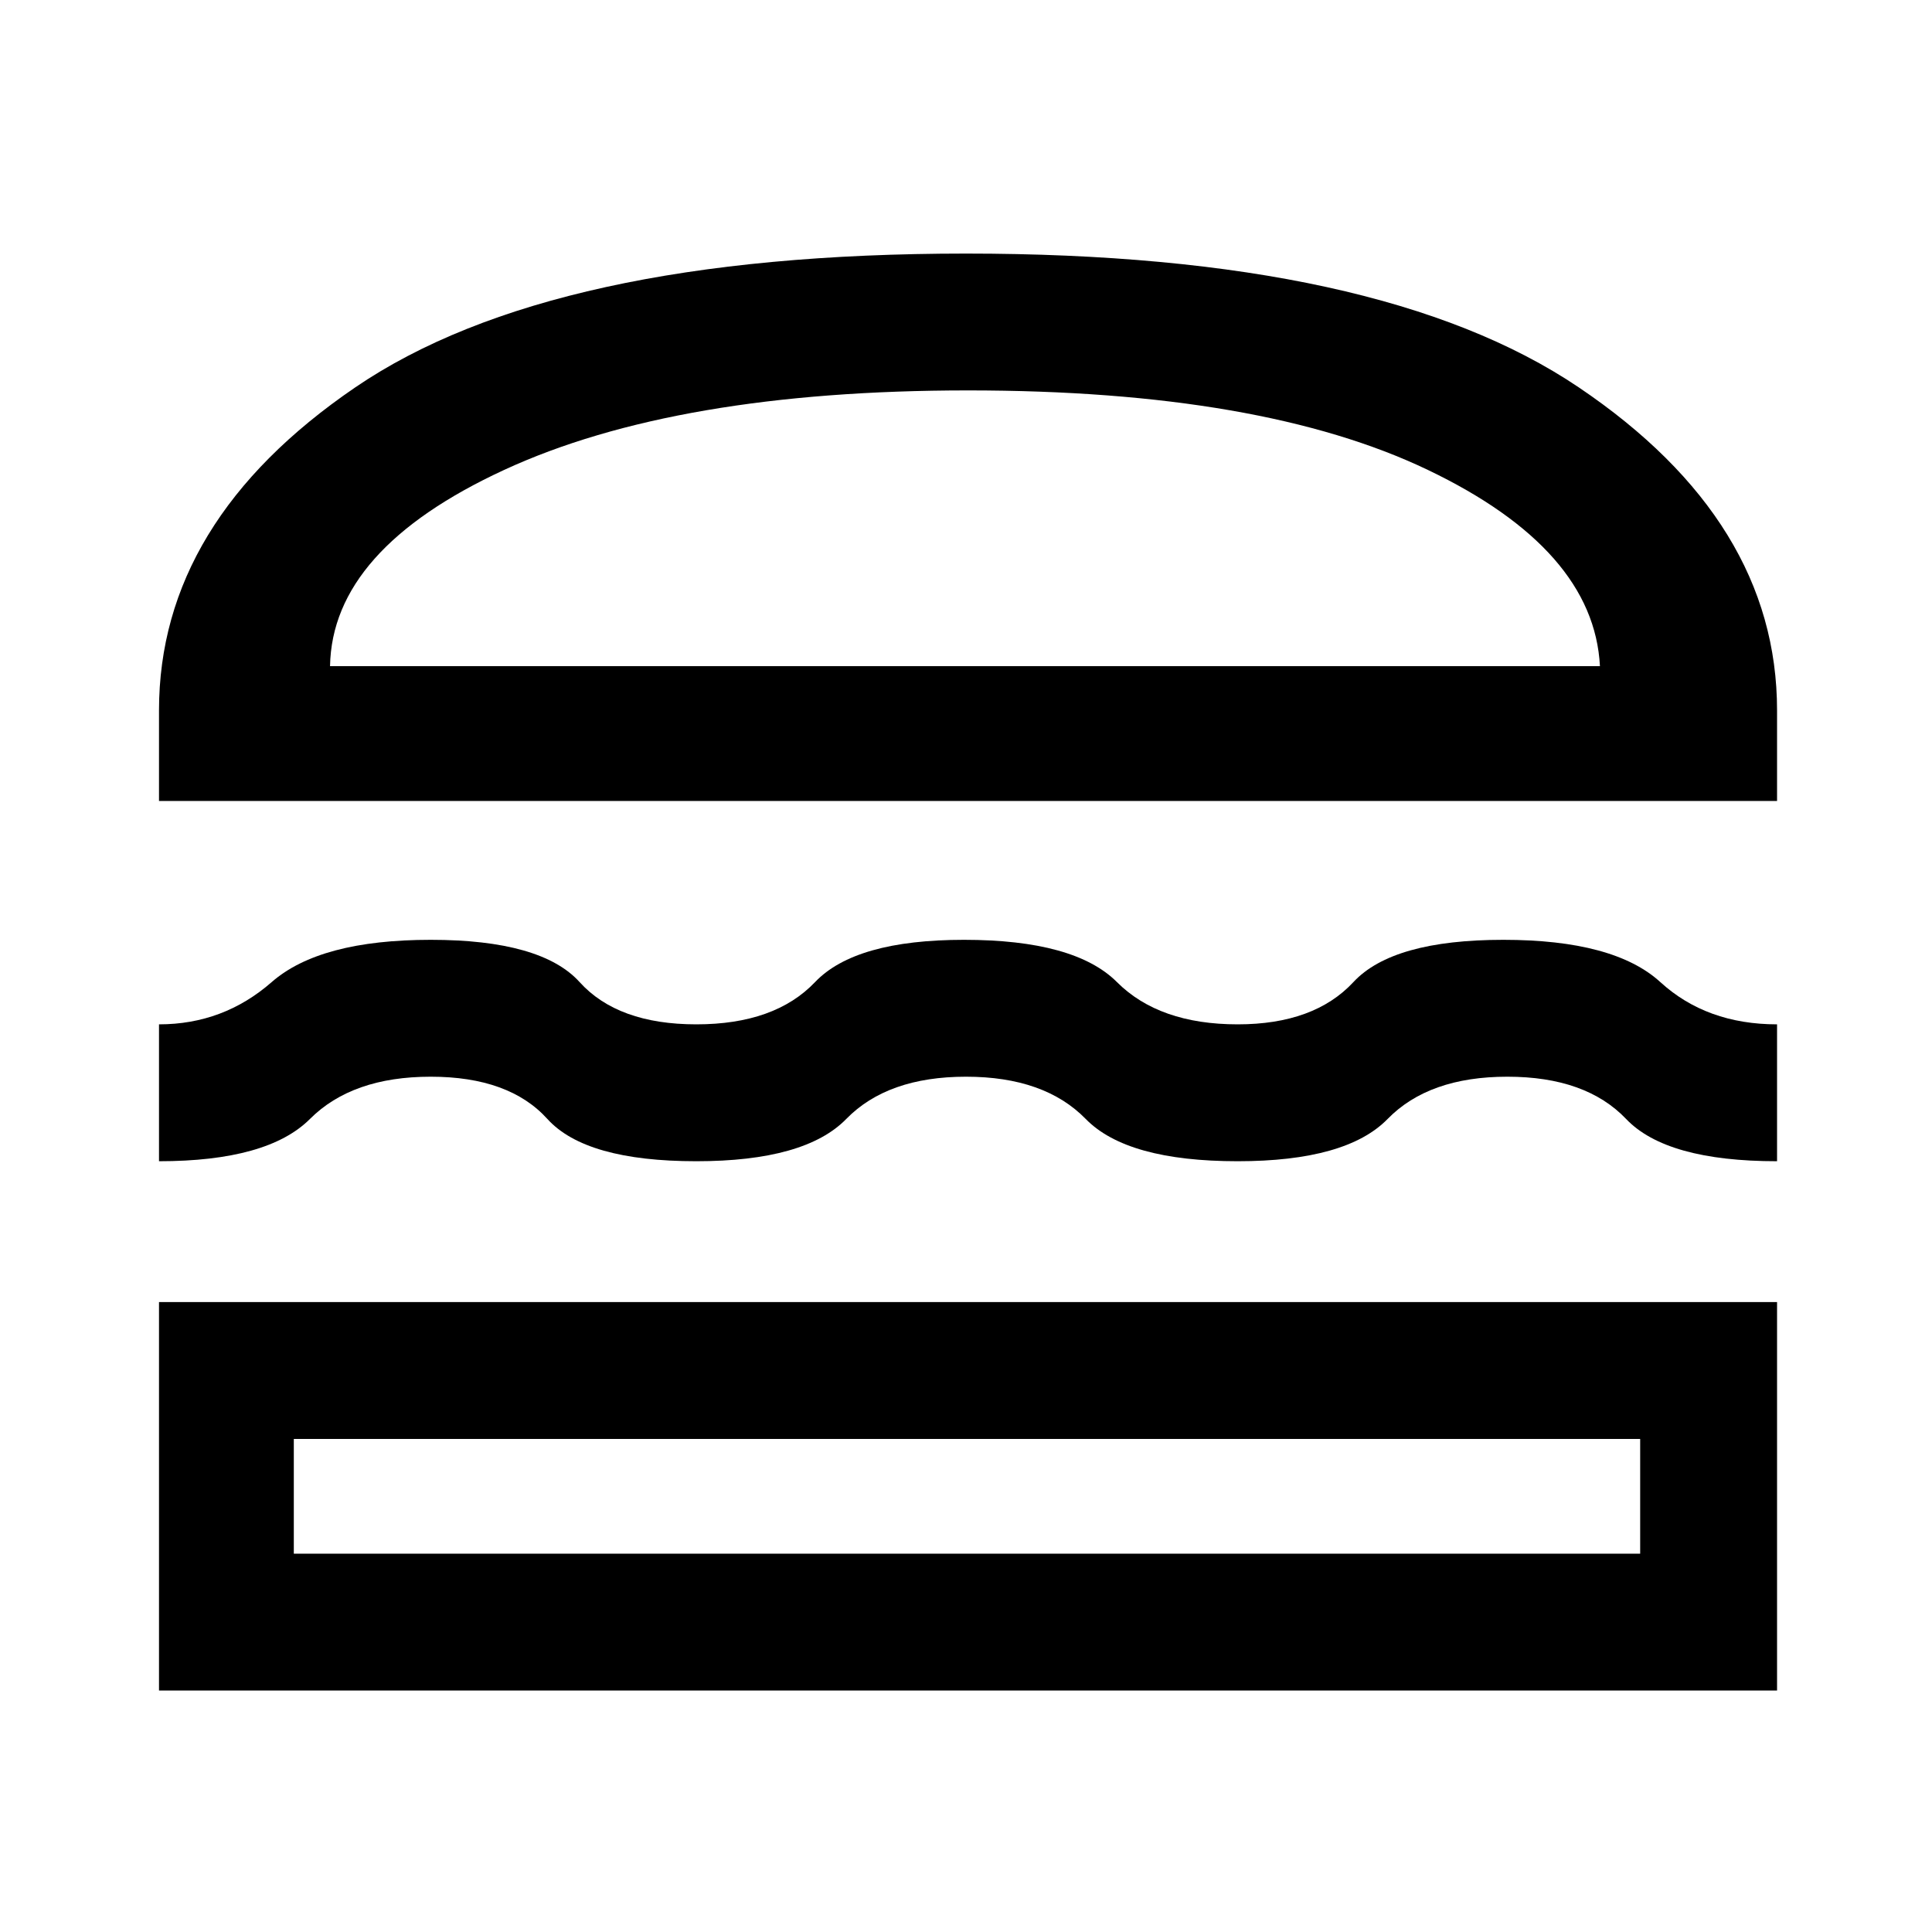 <svg xmlns="http://www.w3.org/2000/svg" height="40" width="40"><path d="M3.292 16.583v-1.875q0-3.916 4.062-6.687Q11.417 5.25 20 5.25q8.583 0 12.688 2.771 4.104 2.771 4.104 6.687v1.875Zm3.541-2.791h26.292Q33 11.375 29.562 9.729q-3.437-1.646-9.52-1.646-6.042 0-9.604 1.646-3.563 1.646-3.605 4.063Zm-3.541 10.25v-2.834q1.333 0 2.333-.875 1-.875 3.292-.875 2.291 0 3.083.875.792.875 2.417.875 1.625 0 2.458-.875.833-.875 3.083-.875 2.292 0 3.167.875t2.5.875q1.583 0 2.396-.875.812-.875 3.104-.875t3.25.875q.958.875 2.417.875v2.834q-2.292 0-3.125-.875-.834-.875-2.459-.875t-2.479.875q-.854.875-3.104.875-2.292 0-3.146-.875-.854-.875-2.479-.875t-2.479.875q-.854.875-3.104.875-2.292 0-3.084-.875-.791-.875-2.416-.875t-2.5.875q-.875.875-3.125.875Zm0 10.958v-8.042h33.5V35Zm2.791-2.833h27.875v-2.375H6.083Zm.75-18.375H33.125Zm-.75 16h27.875Z"/></svg>